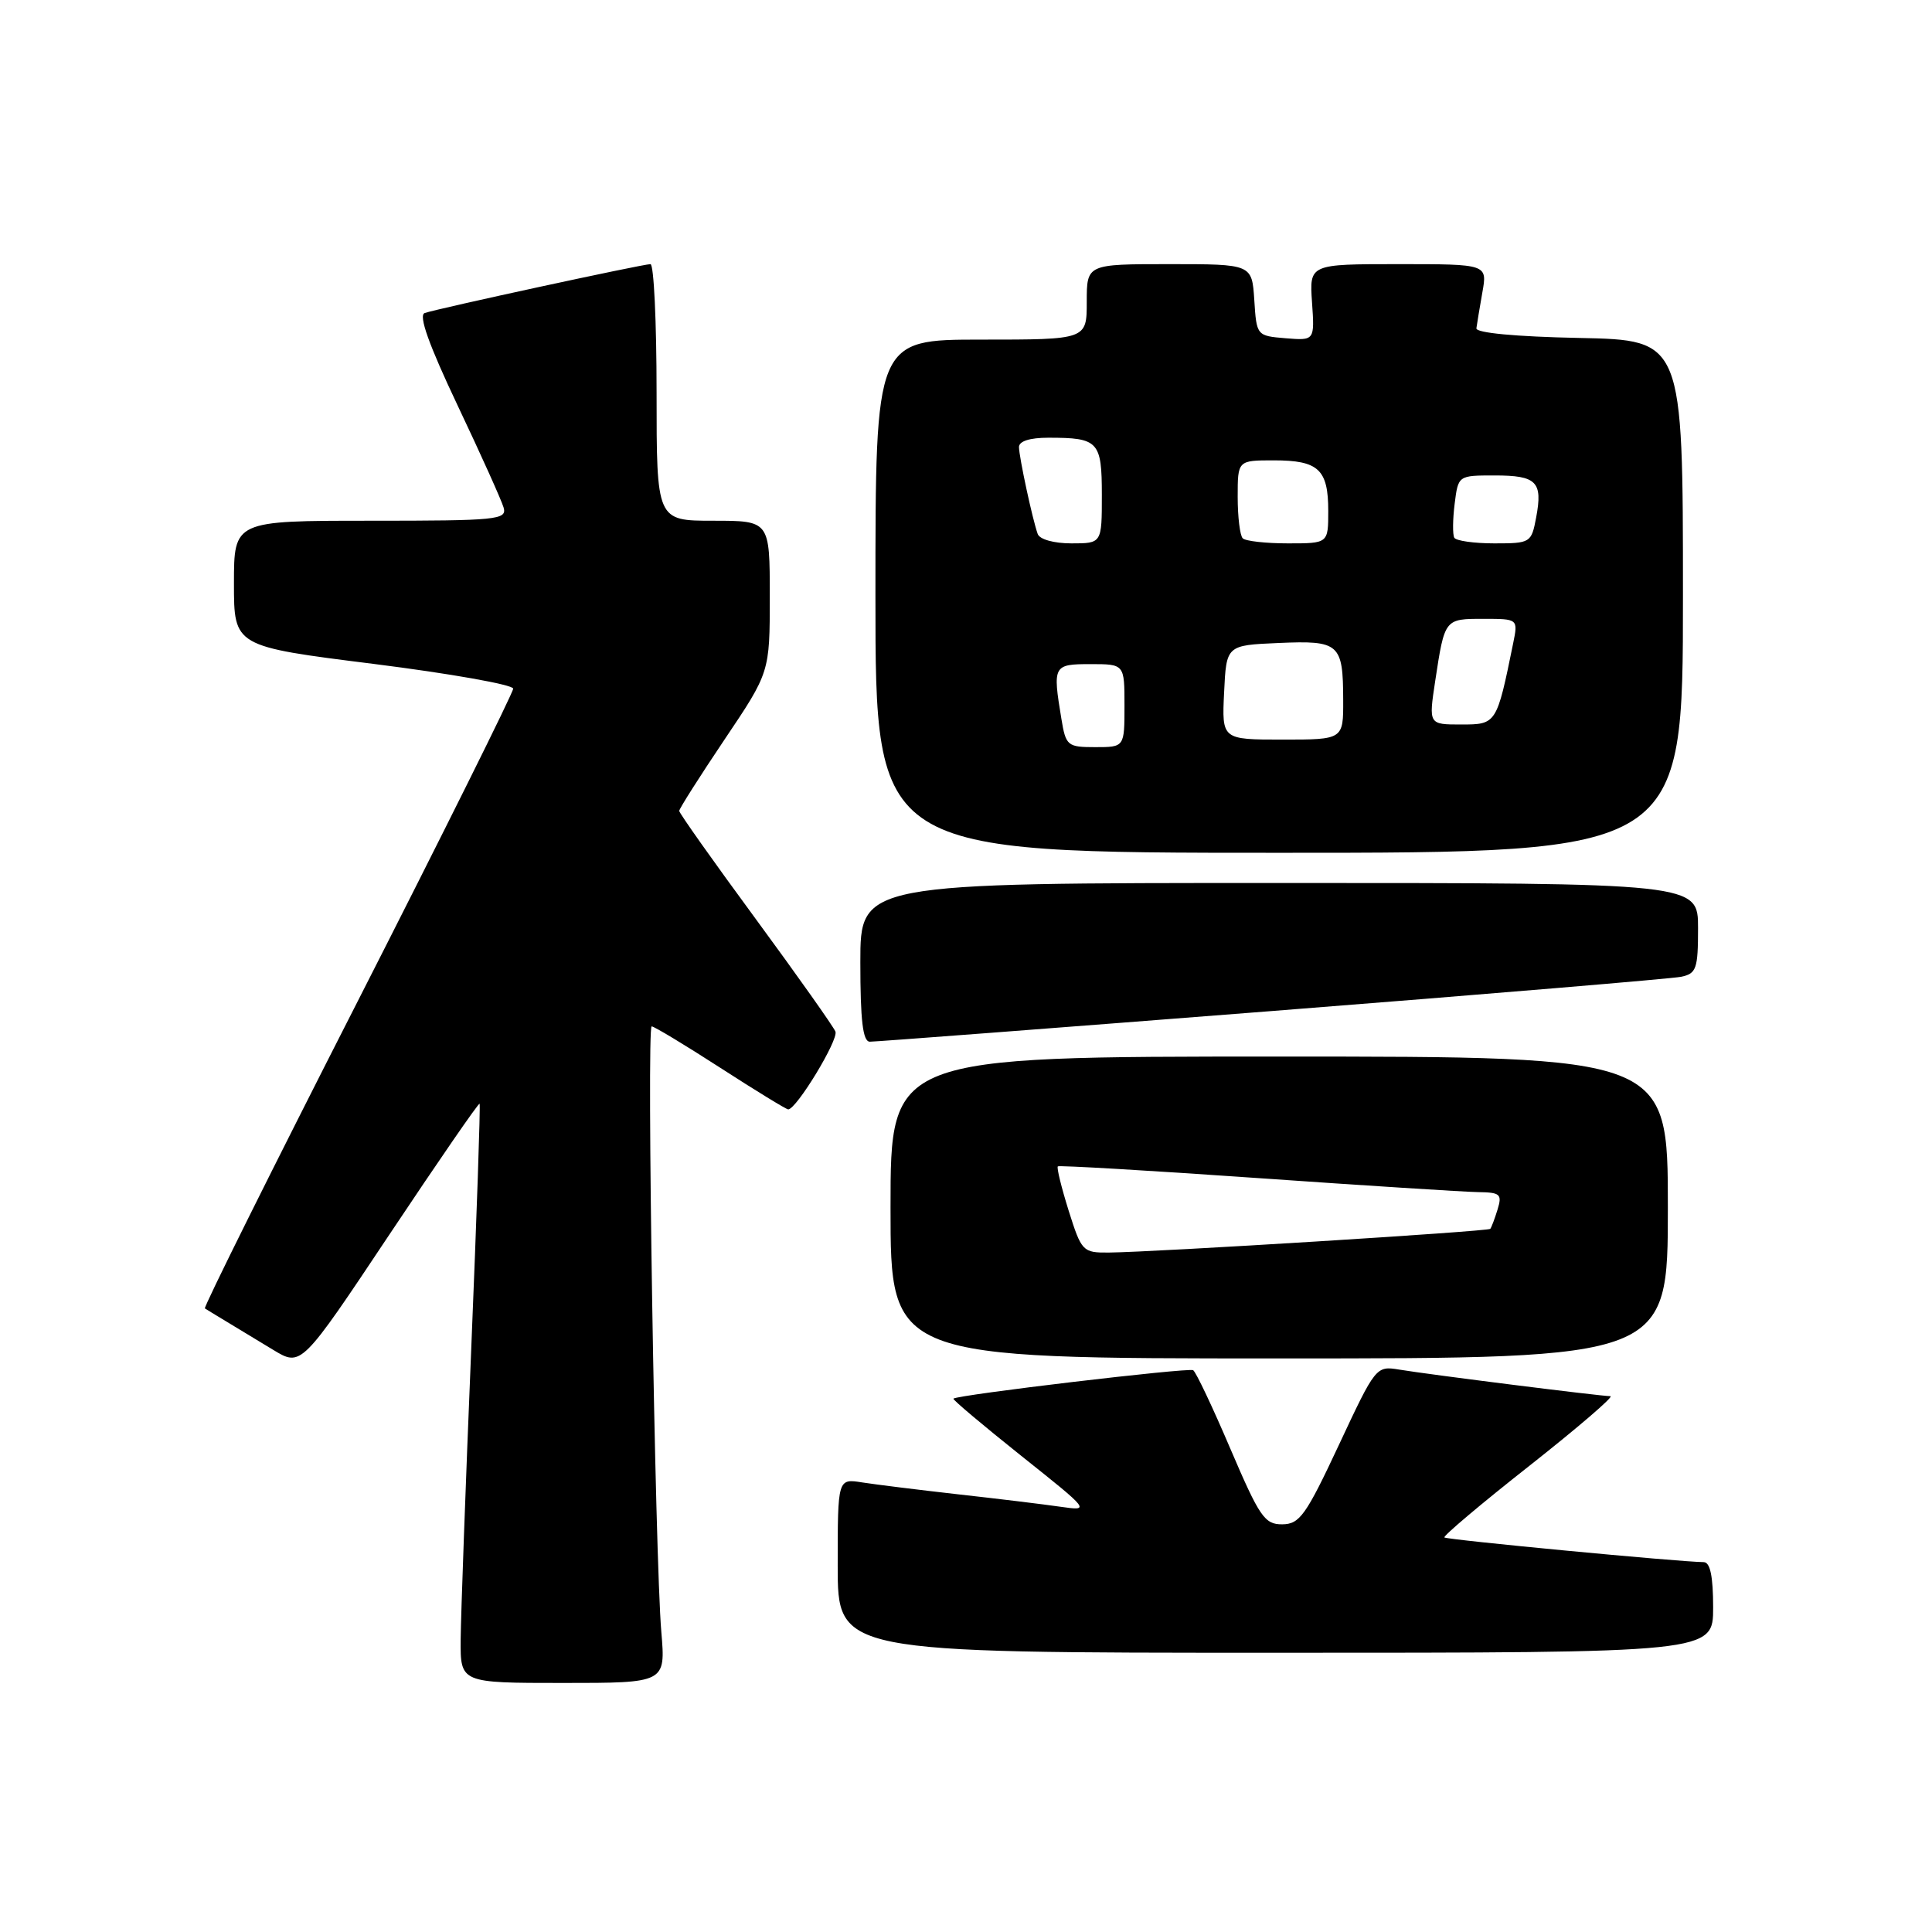 <?xml version="1.0" encoding="UTF-8" standalone="no"?>
<!DOCTYPE svg PUBLIC "-//W3C//DTD SVG 1.1//EN" "http://www.w3.org/Graphics/SVG/1.1/DTD/svg11.dtd" >
<svg xmlns="http://www.w3.org/2000/svg" xmlns:xlink="http://www.w3.org/1999/xlink" version="1.1" viewBox="0 0 256 256">
 <g >
 <path fill="currentColor"
d=" M 87.63 216.25 C 86.79 206.38 85.66 136.00 86.35 136.00 C 86.67 136.00 90.77 138.47 95.46 141.50 C 100.15 144.53 104.19 147.00 104.44 147.00 C 105.53 147.00 111.13 137.78 110.70 136.69 C 110.44 136.04 105.68 129.31 100.12 121.74 C 94.55 114.17 90.00 107.74 90.00 107.45 C 90.00 107.16 92.70 102.91 96.00 98.00 C 102.00 89.08 102.00 89.08 102.00 79.04 C 102.00 69.00 102.00 69.00 94.50 69.00 C 87.00 69.00 87.00 69.00 87.00 52.00 C 87.00 42.65 86.64 35.00 86.19 35.00 C 85.14 35.00 57.87 40.91 56.27 41.48 C 55.43 41.78 56.82 45.67 60.63 53.71 C 63.71 60.20 66.45 66.29 66.73 67.25 C 67.20 68.87 65.90 69.00 49.12 69.00 C 31.00 69.00 31.00 69.00 31.00 77.32 C 31.00 85.65 31.00 85.65 49.50 87.97 C 59.67 89.25 68.00 90.73 68.00 91.25 C 68.00 91.78 58.73 110.42 47.40 132.67 C 36.06 154.92 26.95 173.23 27.15 173.37 C 27.34 173.50 28.62 174.28 30.00 175.11 C 31.38 175.94 34.17 177.63 36.21 178.87 C 39.92 181.11 39.92 181.11 51.62 163.55 C 58.06 153.89 63.42 146.10 63.55 146.25 C 63.67 146.39 63.17 161.12 62.43 179.00 C 61.69 196.88 61.07 214.09 61.04 217.25 C 61.00 223.00 61.00 223.00 74.60 223.00 C 88.20 223.00 88.20 223.00 87.63 216.25 Z  M 227.00 213.00 C 227.00 208.87 226.61 207.00 225.75 206.99 C 222.49 206.96 191.69 204.03 191.39 203.72 C 191.20 203.53 196.28 199.24 202.70 194.19 C 209.11 189.13 213.92 185.00 213.39 185.00 C 212.11 185.00 189.39 182.14 185.41 181.48 C 182.34 180.97 182.27 181.07 177.41 191.46 C 173.04 200.80 172.21 201.96 169.91 201.98 C 167.57 202.00 166.90 201.01 163.04 191.99 C 160.69 186.48 158.47 181.79 158.10 181.56 C 157.49 181.19 126.85 184.82 126.33 185.33 C 126.21 185.46 130.25 188.86 135.30 192.89 C 144.50 200.22 144.50 200.22 140.50 199.65 C 138.30 199.33 132.22 198.59 127.00 198.01 C 121.78 197.42 116.04 196.71 114.25 196.43 C 111.00 195.91 111.00 195.91 111.00 207.45 C 111.00 219.00 111.00 219.00 169.00 219.00 C 227.00 219.00 227.00 219.00 227.00 213.00 Z  M 221.00 160.00 C 221.00 140.00 221.00 140.00 169.50 140.00 C 118.00 140.00 118.00 140.00 118.00 160.00 C 118.00 180.00 118.00 180.00 169.50 180.00 C 221.00 180.00 221.00 180.00 221.00 160.00 Z  M 168.50 133.97 C 197.10 131.73 221.51 129.68 222.75 129.43 C 224.78 129.01 225.00 128.38 225.00 122.98 C 225.00 117.00 225.00 117.00 169.50 117.00 C 114.00 117.00 114.00 117.00 114.00 127.50 C 114.00 135.22 114.33 138.01 115.25 138.03 C 115.94 138.04 139.90 136.21 168.50 133.97 Z  M 223.00 79.03 C 223.00 45.06 223.00 45.06 209.25 44.78 C 200.82 44.61 195.55 44.11 195.63 43.50 C 195.70 42.95 196.06 40.81 196.42 38.75 C 197.09 35.00 197.09 35.00 185.30 35.00 C 173.50 35.00 173.50 35.00 173.85 40.07 C 174.20 45.13 174.20 45.13 170.35 44.82 C 166.52 44.50 166.50 44.48 166.20 39.75 C 165.89 35.00 165.89 35.00 154.95 35.00 C 144.00 35.00 144.00 35.00 144.00 40.00 C 144.00 45.00 144.00 45.00 130.00 45.00 C 116.00 45.00 116.00 45.00 116.00 79.00 C 116.00 113.00 116.00 113.00 169.50 113.00 C 223.00 113.00 223.00 113.00 223.00 79.03 Z  M 141.60 160.41 C 140.64 157.34 139.99 154.70 140.17 154.55 C 140.35 154.40 152.20 155.09 166.50 156.09 C 180.80 157.09 193.99 157.93 195.82 157.96 C 198.79 158.00 199.06 158.23 198.44 160.25 C 198.06 161.49 197.62 162.65 197.47 162.83 C 197.17 163.17 153.08 165.91 146.93 165.97 C 143.47 166.00 143.31 165.83 141.60 160.41 Z  M 140.64 95.25 C 139.47 88.17 139.56 88.00 144.50 88.00 C 149.00 88.00 149.00 88.00 149.00 93.50 C 149.00 99.00 149.00 99.00 145.13 99.00 C 141.44 99.00 141.23 98.83 140.64 95.25 Z  M 162.20 91.75 C 162.50 85.50 162.50 85.50 169.41 85.20 C 177.49 84.85 177.96 85.26 177.98 92.75 C 178.00 98.00 178.00 98.00 169.95 98.00 C 161.90 98.00 161.90 98.00 162.20 91.75 Z  M 190.17 90.25 C 191.43 81.97 191.41 82.00 196.55 82.00 C 201.16 82.00 201.16 82.00 200.50 85.25 C 198.32 95.96 198.29 96.00 193.61 96.00 C 189.30 96.00 189.30 96.00 190.17 90.25 Z  M 137.50 70.75 C 136.80 68.79 135.05 60.64 135.02 59.25 C 135.01 58.46 136.44 58.00 138.92 58.00 C 145.56 58.00 146.00 58.47 146.00 65.61 C 146.00 72.00 146.00 72.00 141.97 72.00 C 139.65 72.00 137.75 71.47 137.50 70.75 Z  M 164.67 71.33 C 164.30 70.97 164.00 68.49 164.00 65.83 C 164.00 61.00 164.00 61.00 168.80 61.00 C 174.71 61.00 176.00 62.20 176.00 67.70 C 176.00 72.00 176.00 72.00 170.67 72.00 C 167.73 72.00 165.03 71.70 164.67 71.33 Z  M 192.70 71.25 C 192.47 70.84 192.49 68.81 192.75 66.75 C 193.22 63.00 193.22 63.00 198.05 63.00 C 203.62 63.00 204.44 63.83 203.55 68.56 C 202.92 71.92 202.80 72.00 198.01 72.00 C 195.32 72.00 192.93 71.66 192.70 71.25 Z "/>
</g>
</svg>
